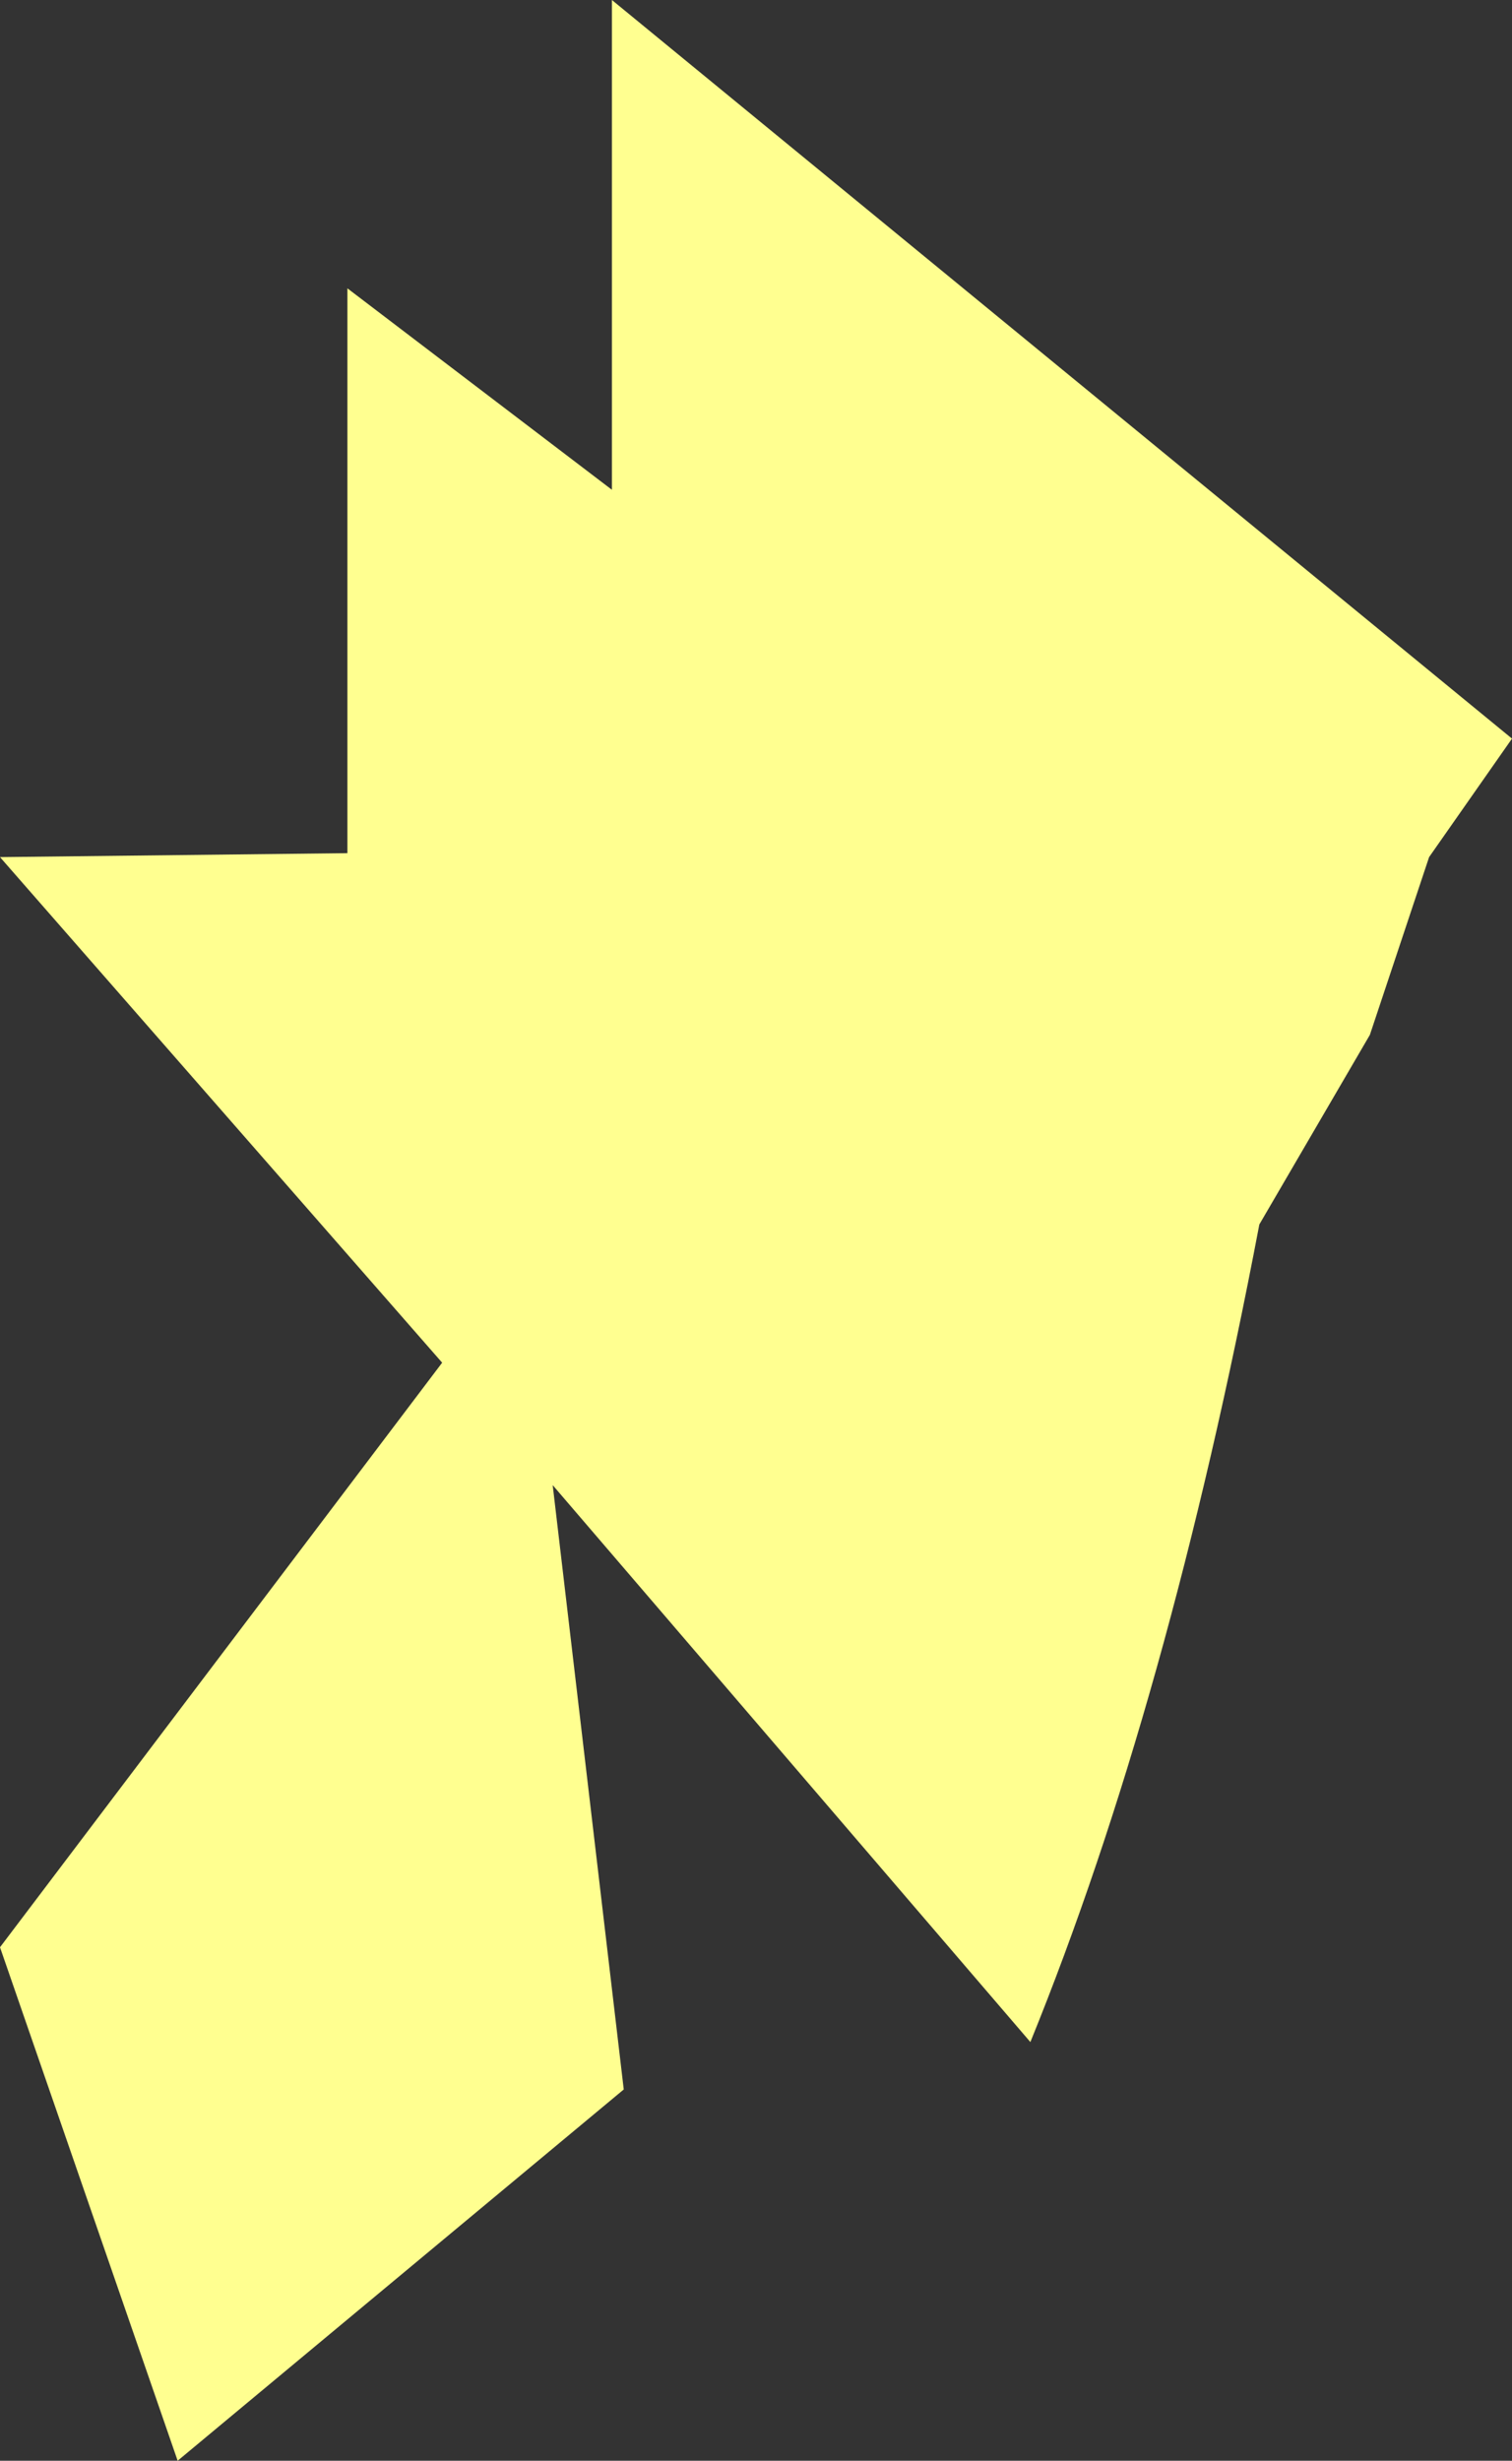 <?xml version="1.0" encoding="UTF-8" standalone="no"?>
<svg xmlns:xlink="http://www.w3.org/1999/xlink" height="31.15px" width="19.15px" xmlns="http://www.w3.org/2000/svg">
  <rect width="100%" height="100%" fill="#333333" stroke="none"/>
  <g transform="matrix(1.0, 0.0, 0.0, 1.0, 9.55, 15.6)">
    <path d="M-1.8 -9.4 L-1.8 -15.6 9.6 -6.25 8.55 -4.75 7.8 -2.5 6.4 -0.1 Q5.25 5.95 3.5 10.25 L-2.55 3.2 -1.65 10.85 -7.3 15.55 -9.55 9.05 -3.95 1.65 -9.55 -4.75 -5.15 -4.8 -5.15 -11.95 -1.8 -9.4" fill="#ffff90" fill-rule="evenodd" stroke="none"/>
  </g>
</svg>
